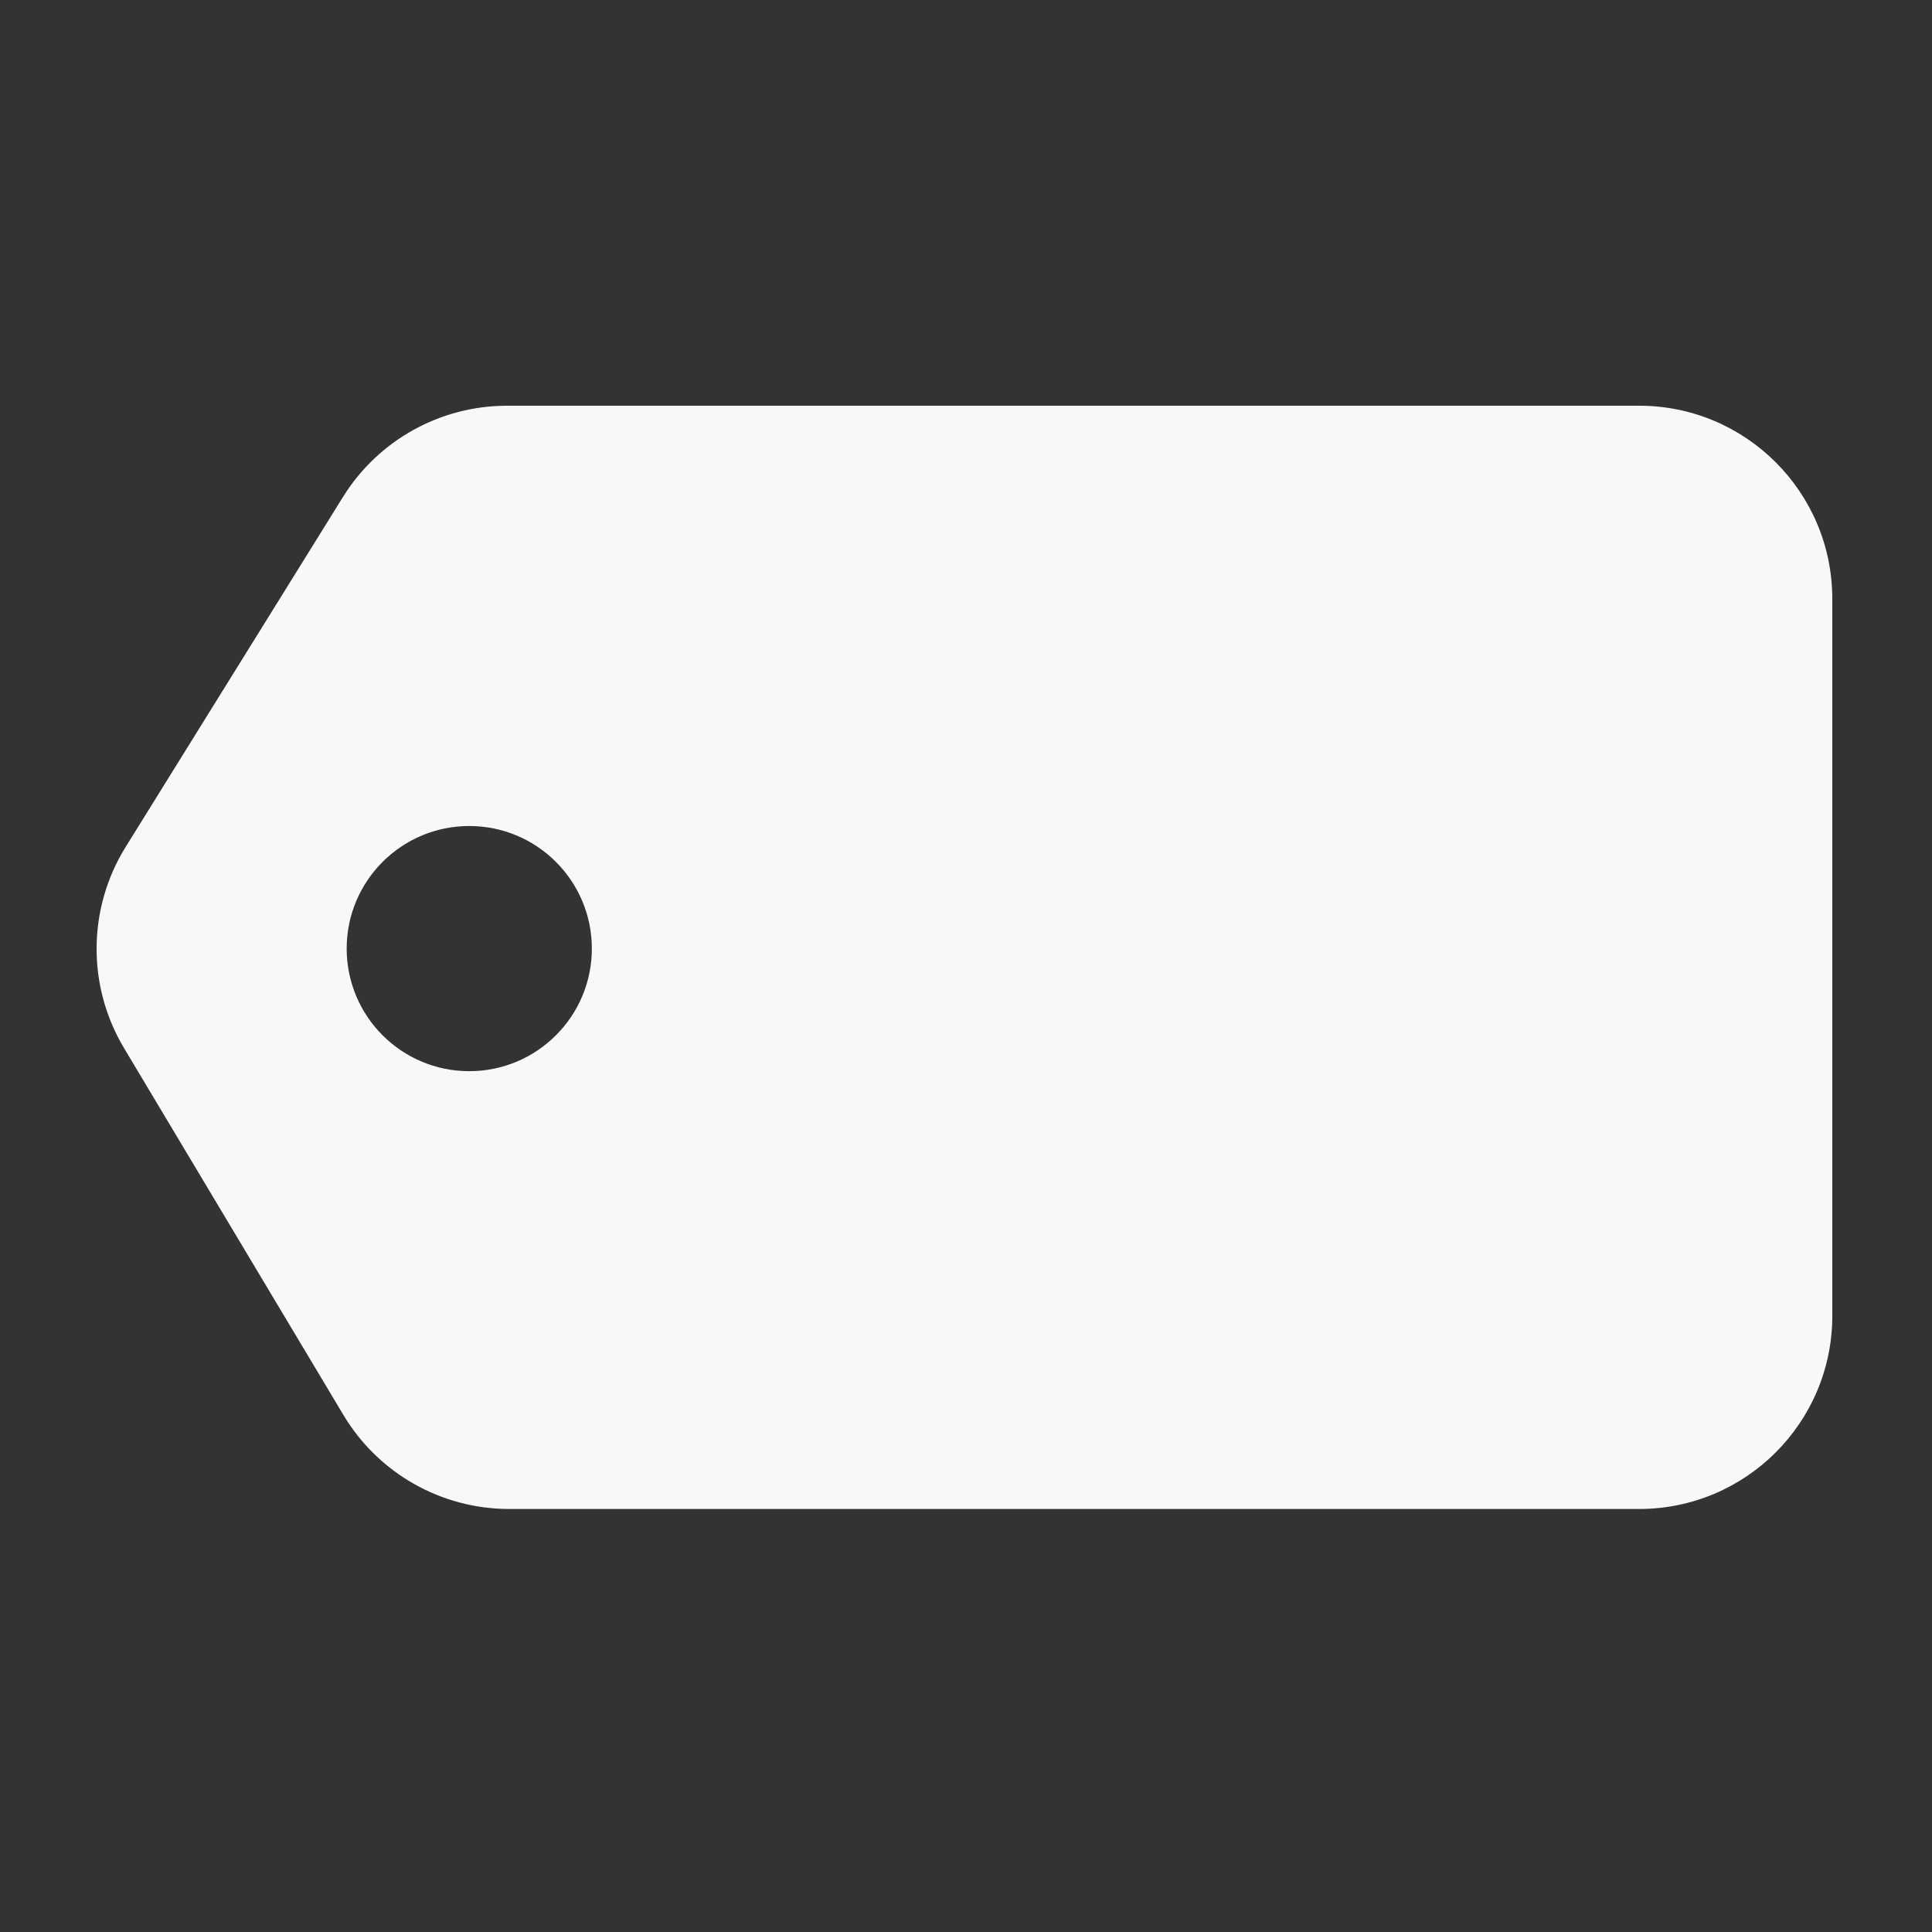<svg width="100" height="100" viewBox="0 0 100 100" fill="none" xmlns="http://www.w3.org/2000/svg">
<rect x="0" y="0" width="100" height="100" fill="#333333" stroke="none"/>
<path fill-rule="evenodd" clip-rule="evenodd" d="M26.246 21C22.788 21 19.575 22.787 17.751 25.725L6.504 43.837C4.53 47.017 4.497 51.032 6.417 54.244L17.774 73.237C19.579 76.257 22.838 78.105 26.357 78.105H84.84C90.363 78.105 94.84 73.628 94.84 68.105V31C94.84 25.477 90.363 21 84.84 21H26.246ZM24.288 55.444C27.793 55.444 30.634 52.604 30.634 49.099C30.634 45.595 27.793 42.754 24.288 42.754C20.784 42.754 17.944 45.595 17.944 49.099C17.944 52.604 20.784 55.444 24.288 55.444Z" fill="#F8F8F8"/>
</svg>
